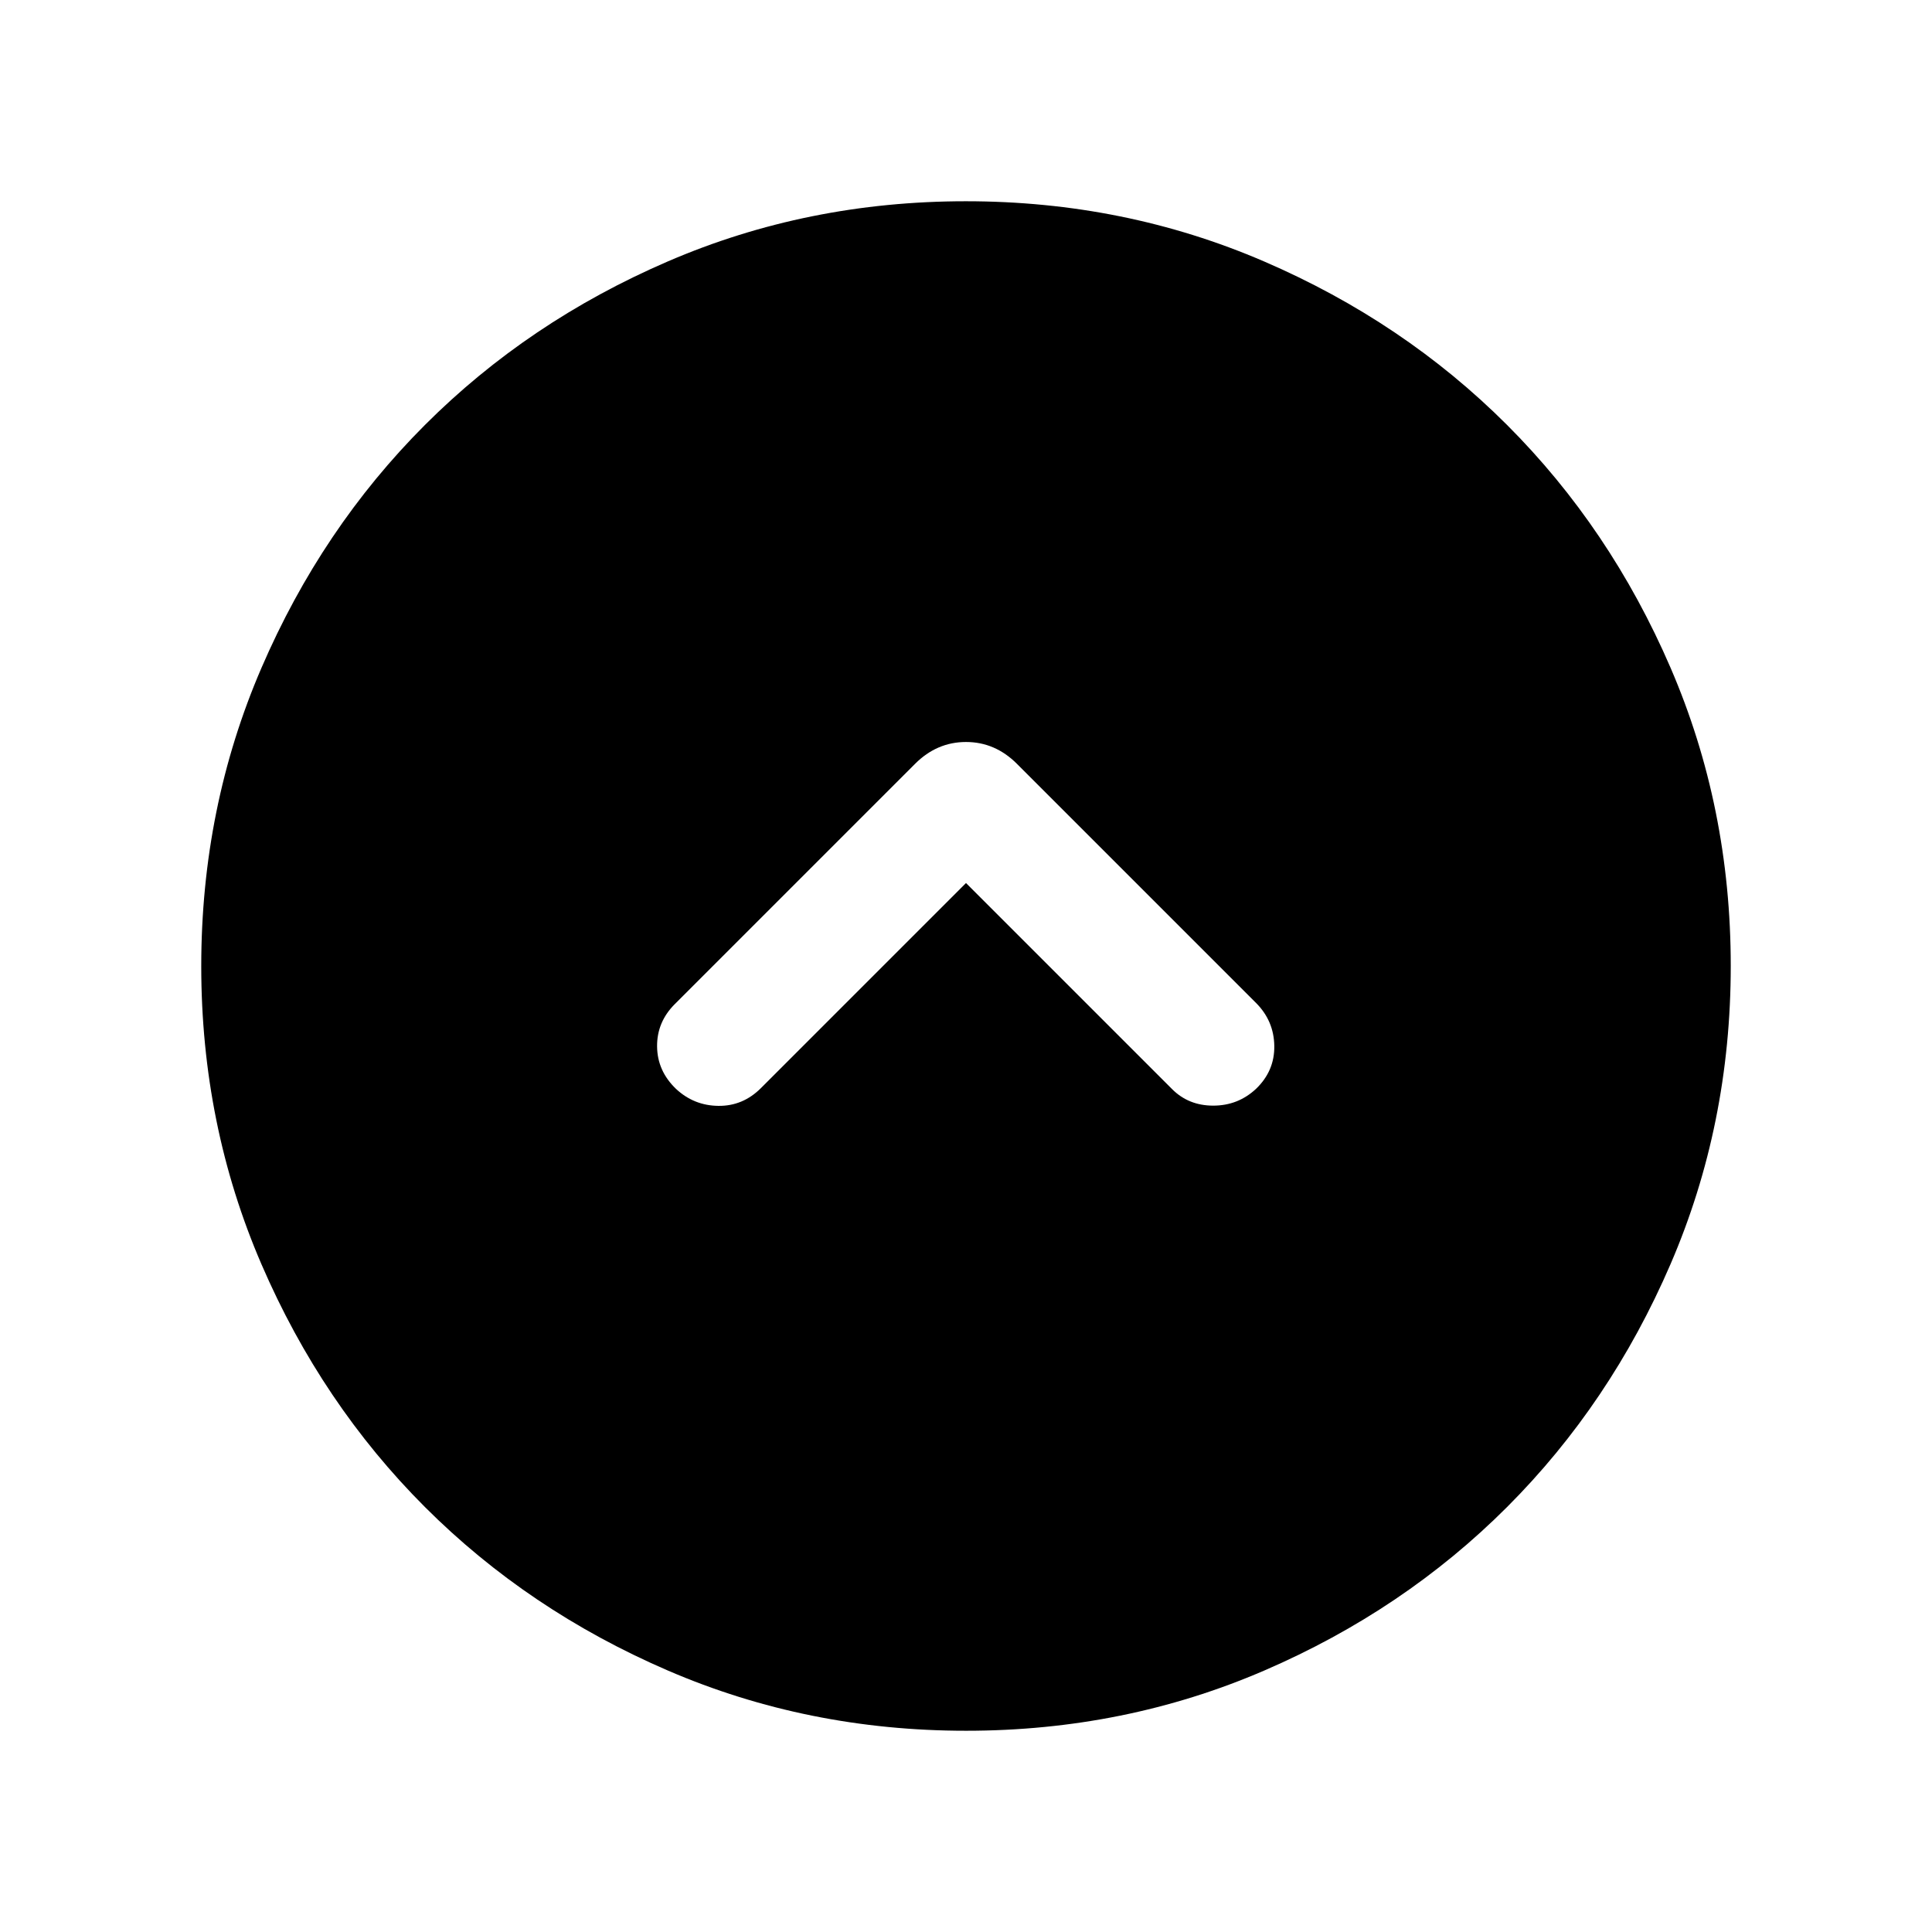 <svg xmlns="http://www.w3.org/2000/svg" height="24" viewBox="0 -960 960 960" width="24"><path d="m480-521.232 102.308 102.308q8.212 8.308 20.529 8.308t21.239-8.308q9.308-8.922 9.116-21.384-.193-12.461-9.116-21.384L505.307-580.461Q494.461-591.307 480-591.307q-14.461 0-25.307 10.846L335.308-461.076q-8.923 8.922-8.807 21.076.115 12.154 9.423 21.076 8.922 8.308 21.076 8.423 12.154.116 21.076-8.807L480-521.232Zm.067 421.231q-78.836 0-148.204-29.92-69.369-29.92-120.682-81.21-51.314-51.291-81.247-120.629-29.933-69.337-29.933-148.173t29.92-148.204q29.92-69.369 81.21-120.682 51.291-51.314 120.629-81.247 69.337-29.933 148.173-29.933t148.204 29.92q69.369 29.92 120.682 81.21 51.314 51.291 81.247 120.629 29.933 69.337 29.933 148.173t-29.92 148.204q-29.92 69.369-81.21 120.682-51.291 51.314-120.629 81.247-69.337 29.933-148.173 29.933Z"/></svg>